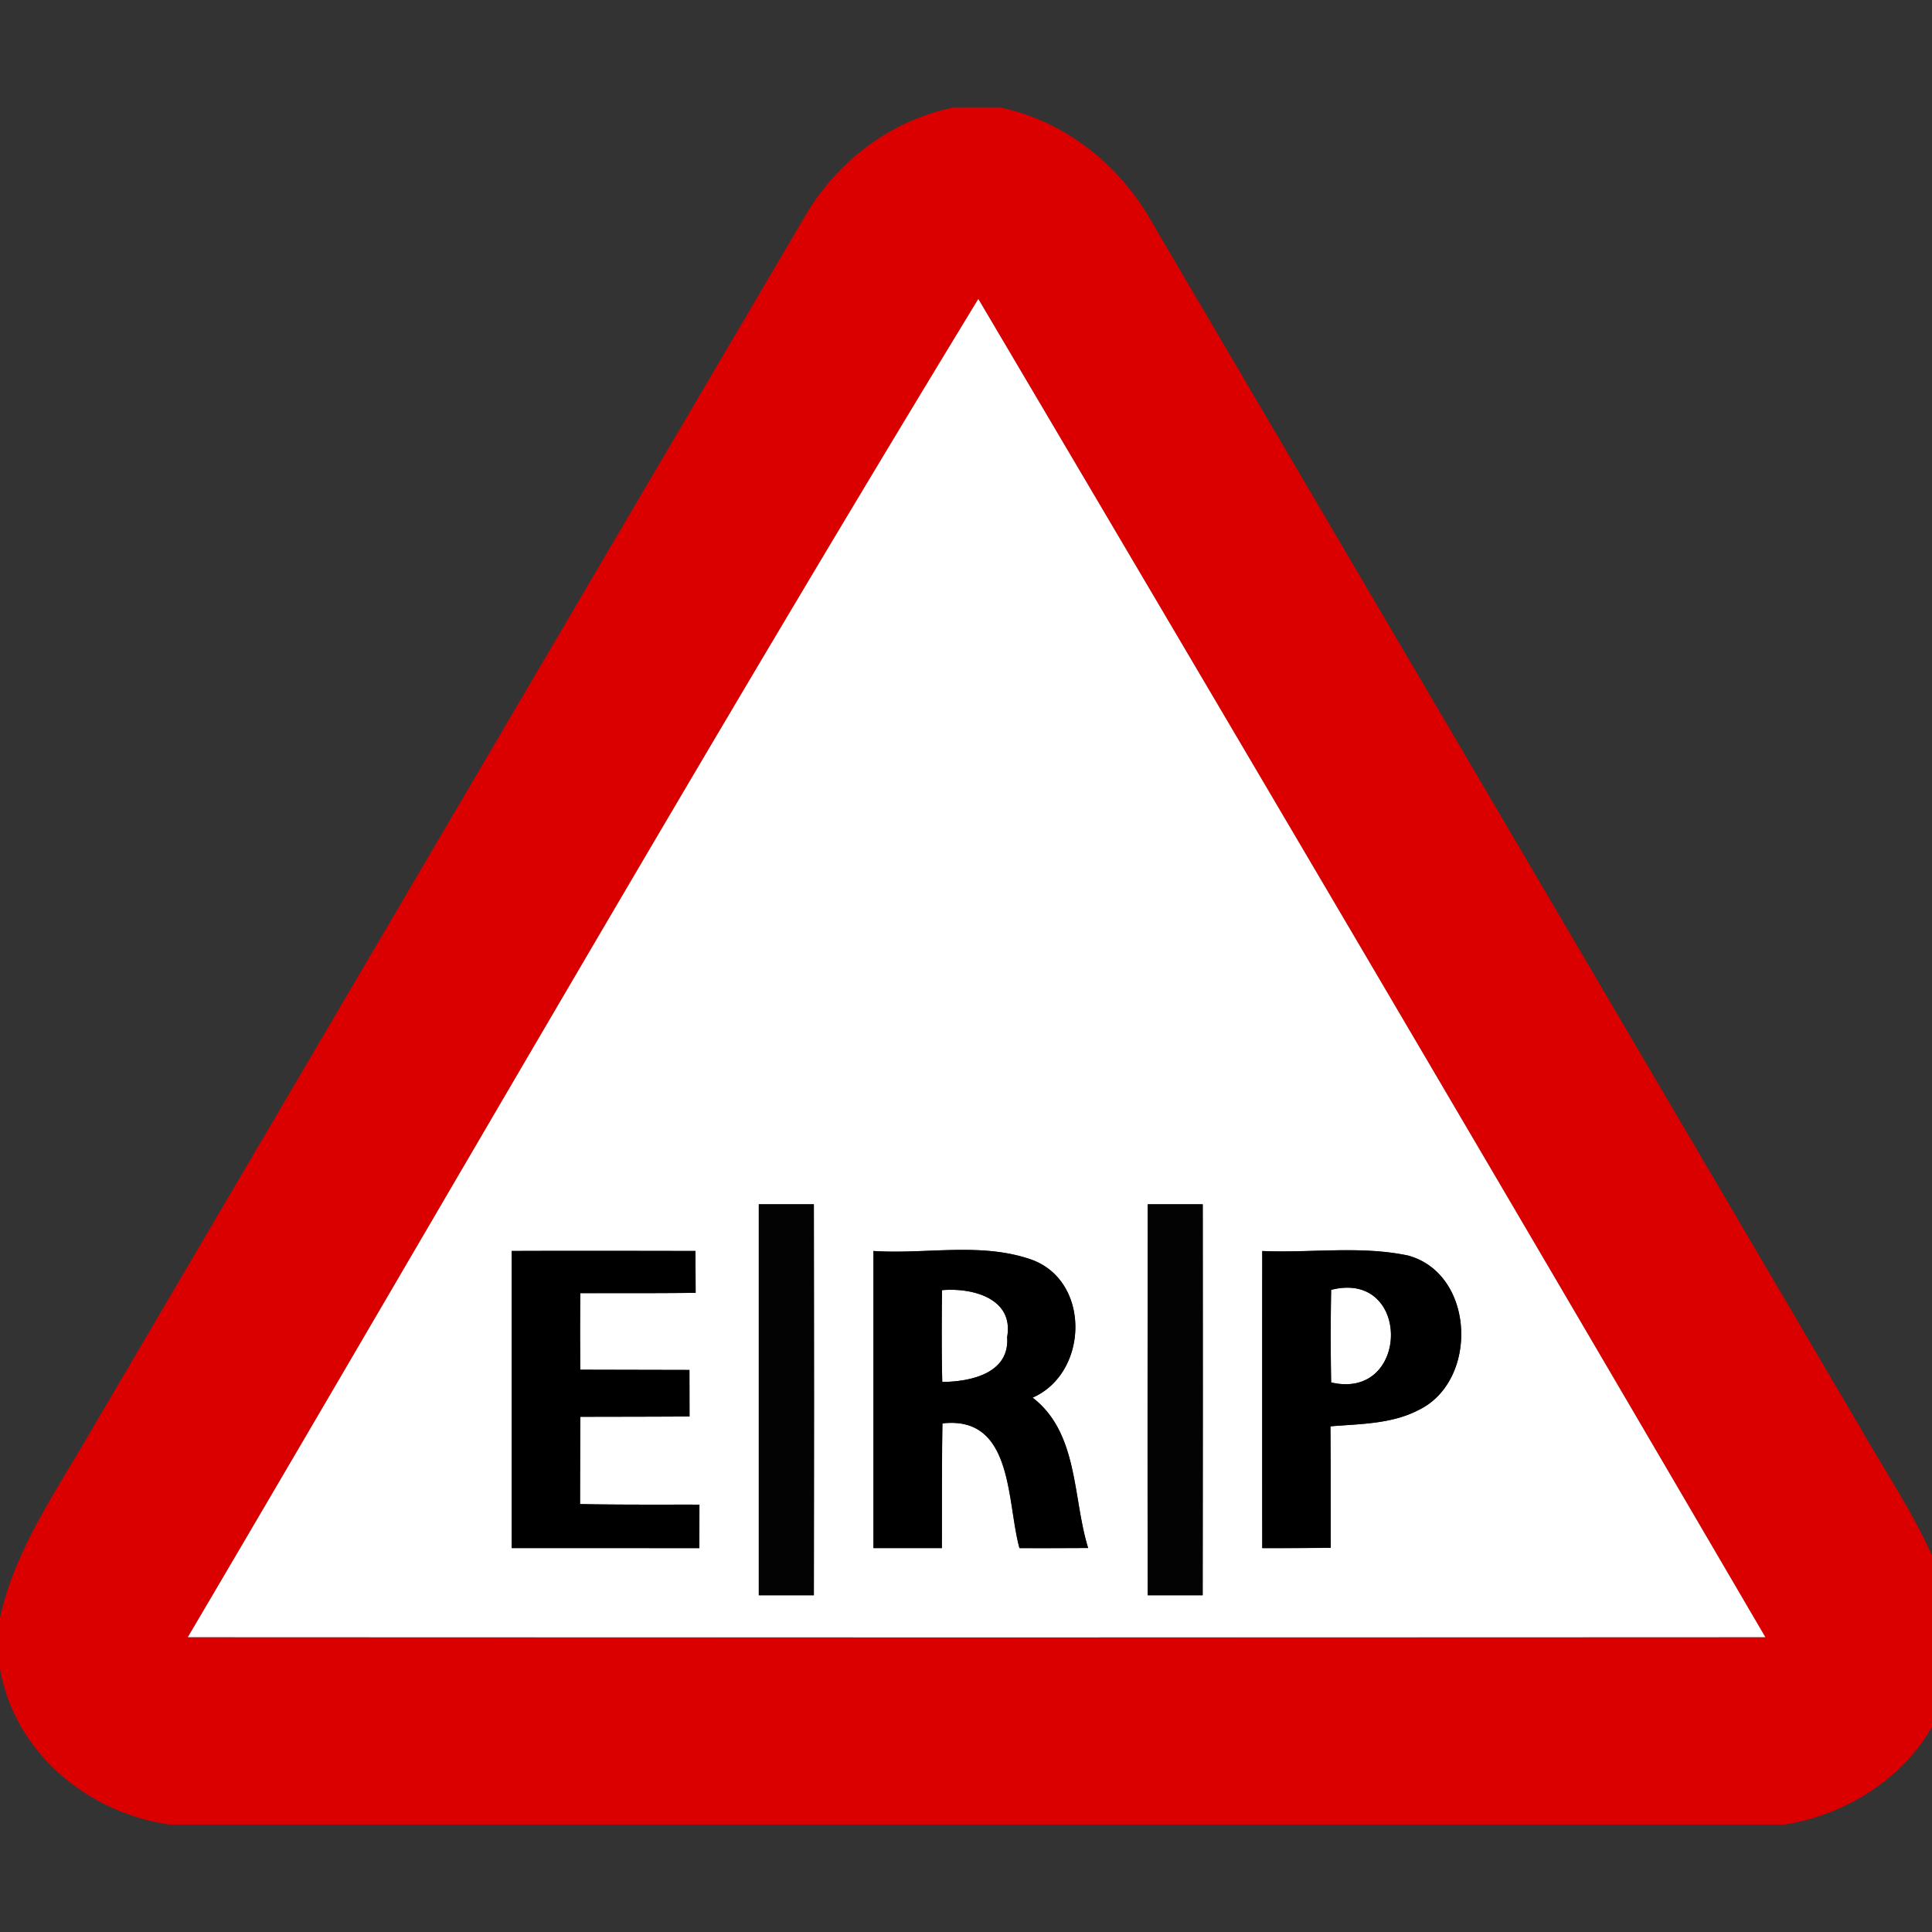 <svg xmlns="http://www.w3.org/2000/svg" width="24" height="24">
    <rect width="100%" height="100%" fill="#333333" stroke="none"/>
    <path fill="#db0000" d="M11.862 1.333h.551c.818.166 1.506.721 1.906 1.444 2.932 4.986 5.86 9.972 8.79 14.959.418.734.924 1.437 1.133 2.27v.807c-.201 1-1.092 1.694-2.068 1.852H2.104C1.086 22.519.183 21.769 0 20.733v-.636c.19-.867.714-1.594 1.147-2.351C4.095 12.735 7.036 7.719 9.986 2.71c.399-.7 1.081-1.222 1.876-1.378zM2.333 20.338c6.532.003 13.064.003 19.596 0-3.244-5.55-6.507-11.09-9.777-16.624-3.346 5.493-6.553 11.08-9.82 16.624z"/>
    <path fill="#fff" d="M2.333 20.338C5.6 14.794 8.807 9.207 12.153 3.714c3.27 5.534 6.533 11.074 9.777 16.624-6.532.003-13.064.003-19.596 0zm7.093-5.378v4.857h.684c.003-1.62.003-3.237 0-4.857h-.684zm4.831 0c-.001 1.62-.003 3.237 0 4.857h.683c.003-1.62.003-3.237.001-4.857h-.684zm-7.901.58v3.691h2.331l.001-.54c-.494-.001-.988.003-1.483-.007.001-.361.001-.723.004-1.084.452-.001.904-.001 1.356-.004l-.001-.578-1.356-.003a50.246 50.246 0 0 1 0-.951c.477-.001.956.001 1.433-.004 0-.173-.001-.347-.003-.52-.761-.001-1.521-.003-2.283 0zm4.493 0v3.691h.85c.001-.516-.001-1.033.007-1.549.884-.1.797.97.957 1.549.284.001.569 0 .853-.001-.194-.627-.119-1.429-.69-1.868.691-.302.726-1.429.004-1.708-.631-.229-1.326-.069-1.983-.114zm4.831 0v3.692c.284 0 .567-.001.851-.004-.001-.503.001-1.006-.004-1.509.37-.031.761-.028 1.098-.204.744-.363.7-1.687-.131-1.917-.594-.126-1.212-.03-1.814-.057z"/>
    <path fill="#fff" d="M11.702 16.027c.371-.033.896.098.809.584.033.452-.458.554-.806.556-.009-.38-.007-.76-.003-1.14zM16.536 16.023c1.001-.253.98 1.38 0 1.15a31.49 31.49 0 0 1 0-1.15z"/>
    <path fill="#030303" d="M9.426 14.96h.684c.003 1.62.003 3.237 0 4.857h-.684V14.96zM14.257 14.96h.684c.001 1.62.001 3.237-.001 4.857h-.683c-.003-1.62-.001-3.237 0-4.857z"/>
    <path d="M6.356 15.54c.761-.003 1.521-.001 2.283 0l.003.52c-.477.006-.956.004-1.433.004-.003.317-.003.634 0 .951l1.356.003.001.578c-.452.003-.904.003-1.356.004-.003.361-.003.723-.004 1.084.494.01.988.006 1.483.007l-.001.54H6.357V15.54zM10.849 15.54c.657.044 1.351-.116 1.983.114.721.279.686 1.406-.004 1.708.571.439.496 1.241.69 1.868-.284.001-.569.003-.853.001-.16-.58-.073-1.649-.957-1.549-.009.516-.006 1.033-.007 1.549h-.85V15.54zm.853.487c-.004.38-.006.76.003 1.14.348-.003.839-.104.806-.556.087-.486-.437-.617-.809-.584zM15.68 15.54c.603.027 1.22-.069 1.814.057.831.23.876 1.556.131 1.917-.337.177-.729.173-1.098.204.004.503.003 1.006.004 1.509a80.47 80.47 0 0 1-.851.004 2271.81 2271.81 0 0 1 0-3.692zm.856.483a31.49 31.49 0 0 0 0 1.15c.98.23 1.001-1.404 0-1.15z"/>
</svg>
